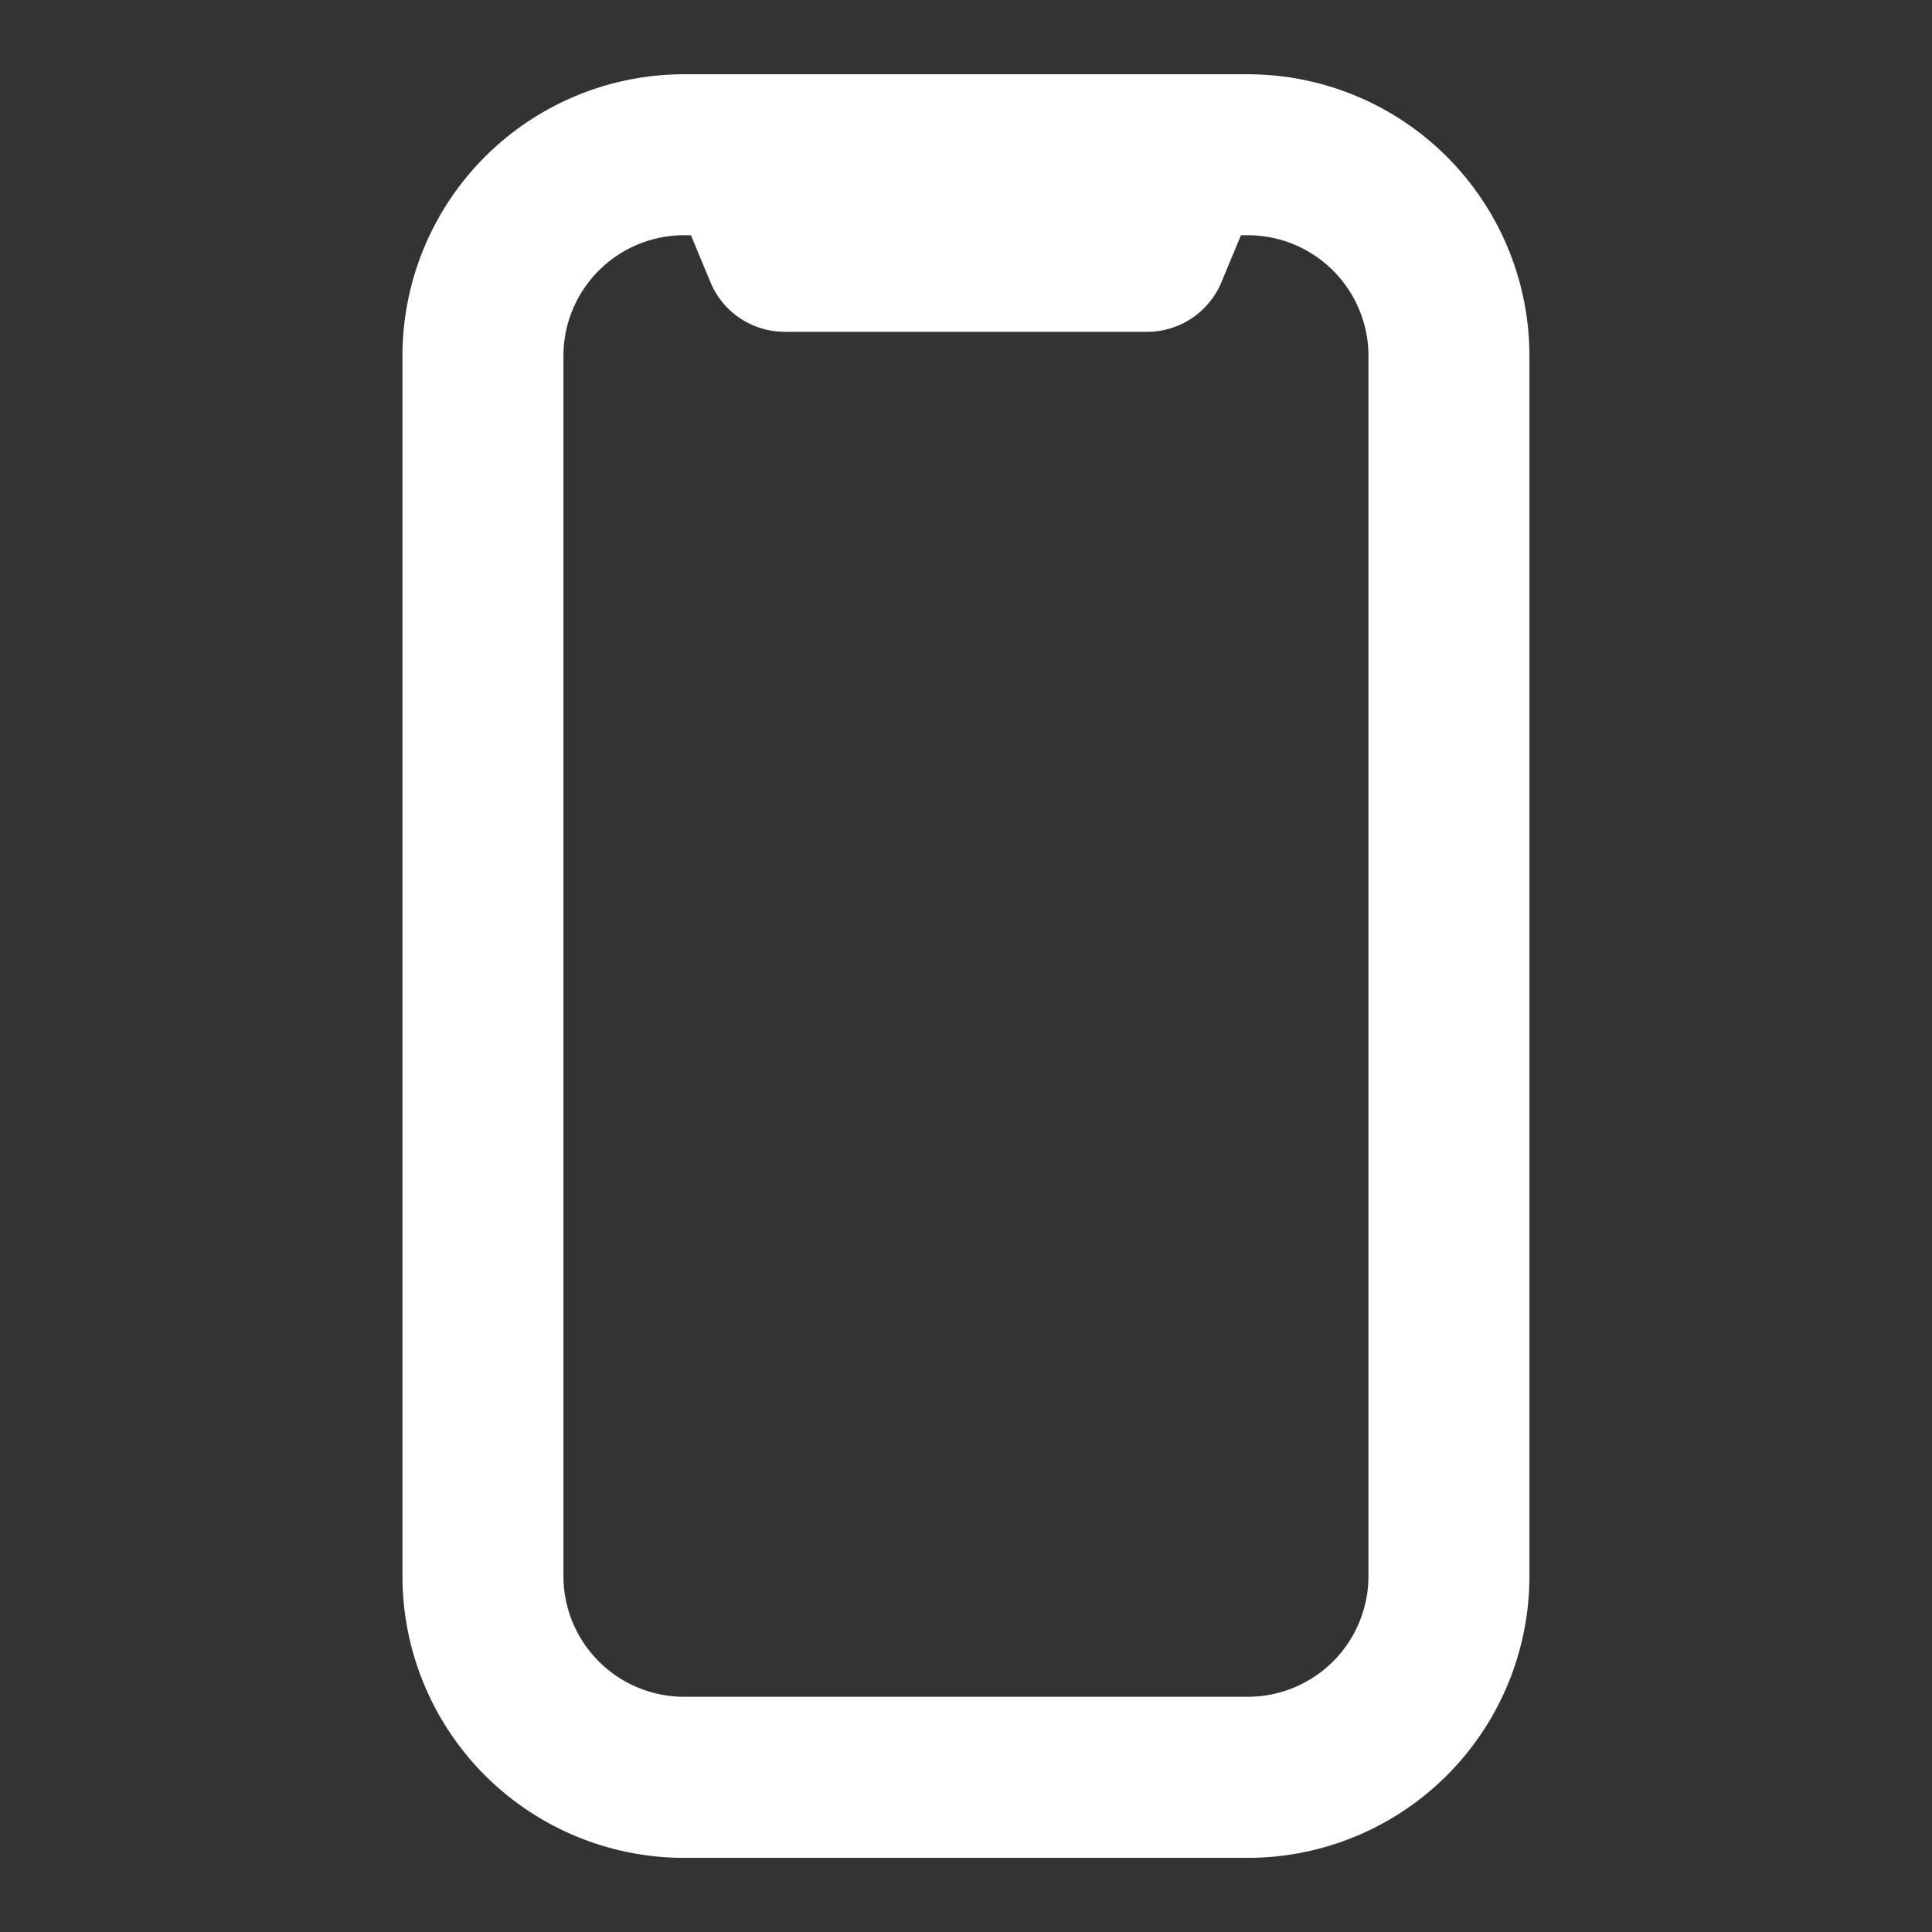 <svg width="16" height="16" fill="none" xmlns="http://www.w3.org/2000/svg"><rect width="100%" height="100%" fill="#333333" stroke="none"/><path fill-rule="evenodd" clip-rule="evenodd" d="M5.666 1.948a1 1 0 00-1 1v10.104a1 1 0 001 1h4.667a1 1 0 001-1V2.948a1 1 0 00-1-1h-.056l-.162.39a.667.667 0 01-.615.41h-3a.667.667 0 01-.616-.41l-.162-.39h-.056zm-2.333 1A2.333 2.333 0 015.666.615h4.667a2.333 2.333 0 012.333 2.333v10.104a2.333 2.333 0 01-2.333 2.334H5.666a2.333 2.333 0 01-2.333-2.334V2.948z" fill="#fff"/></svg>